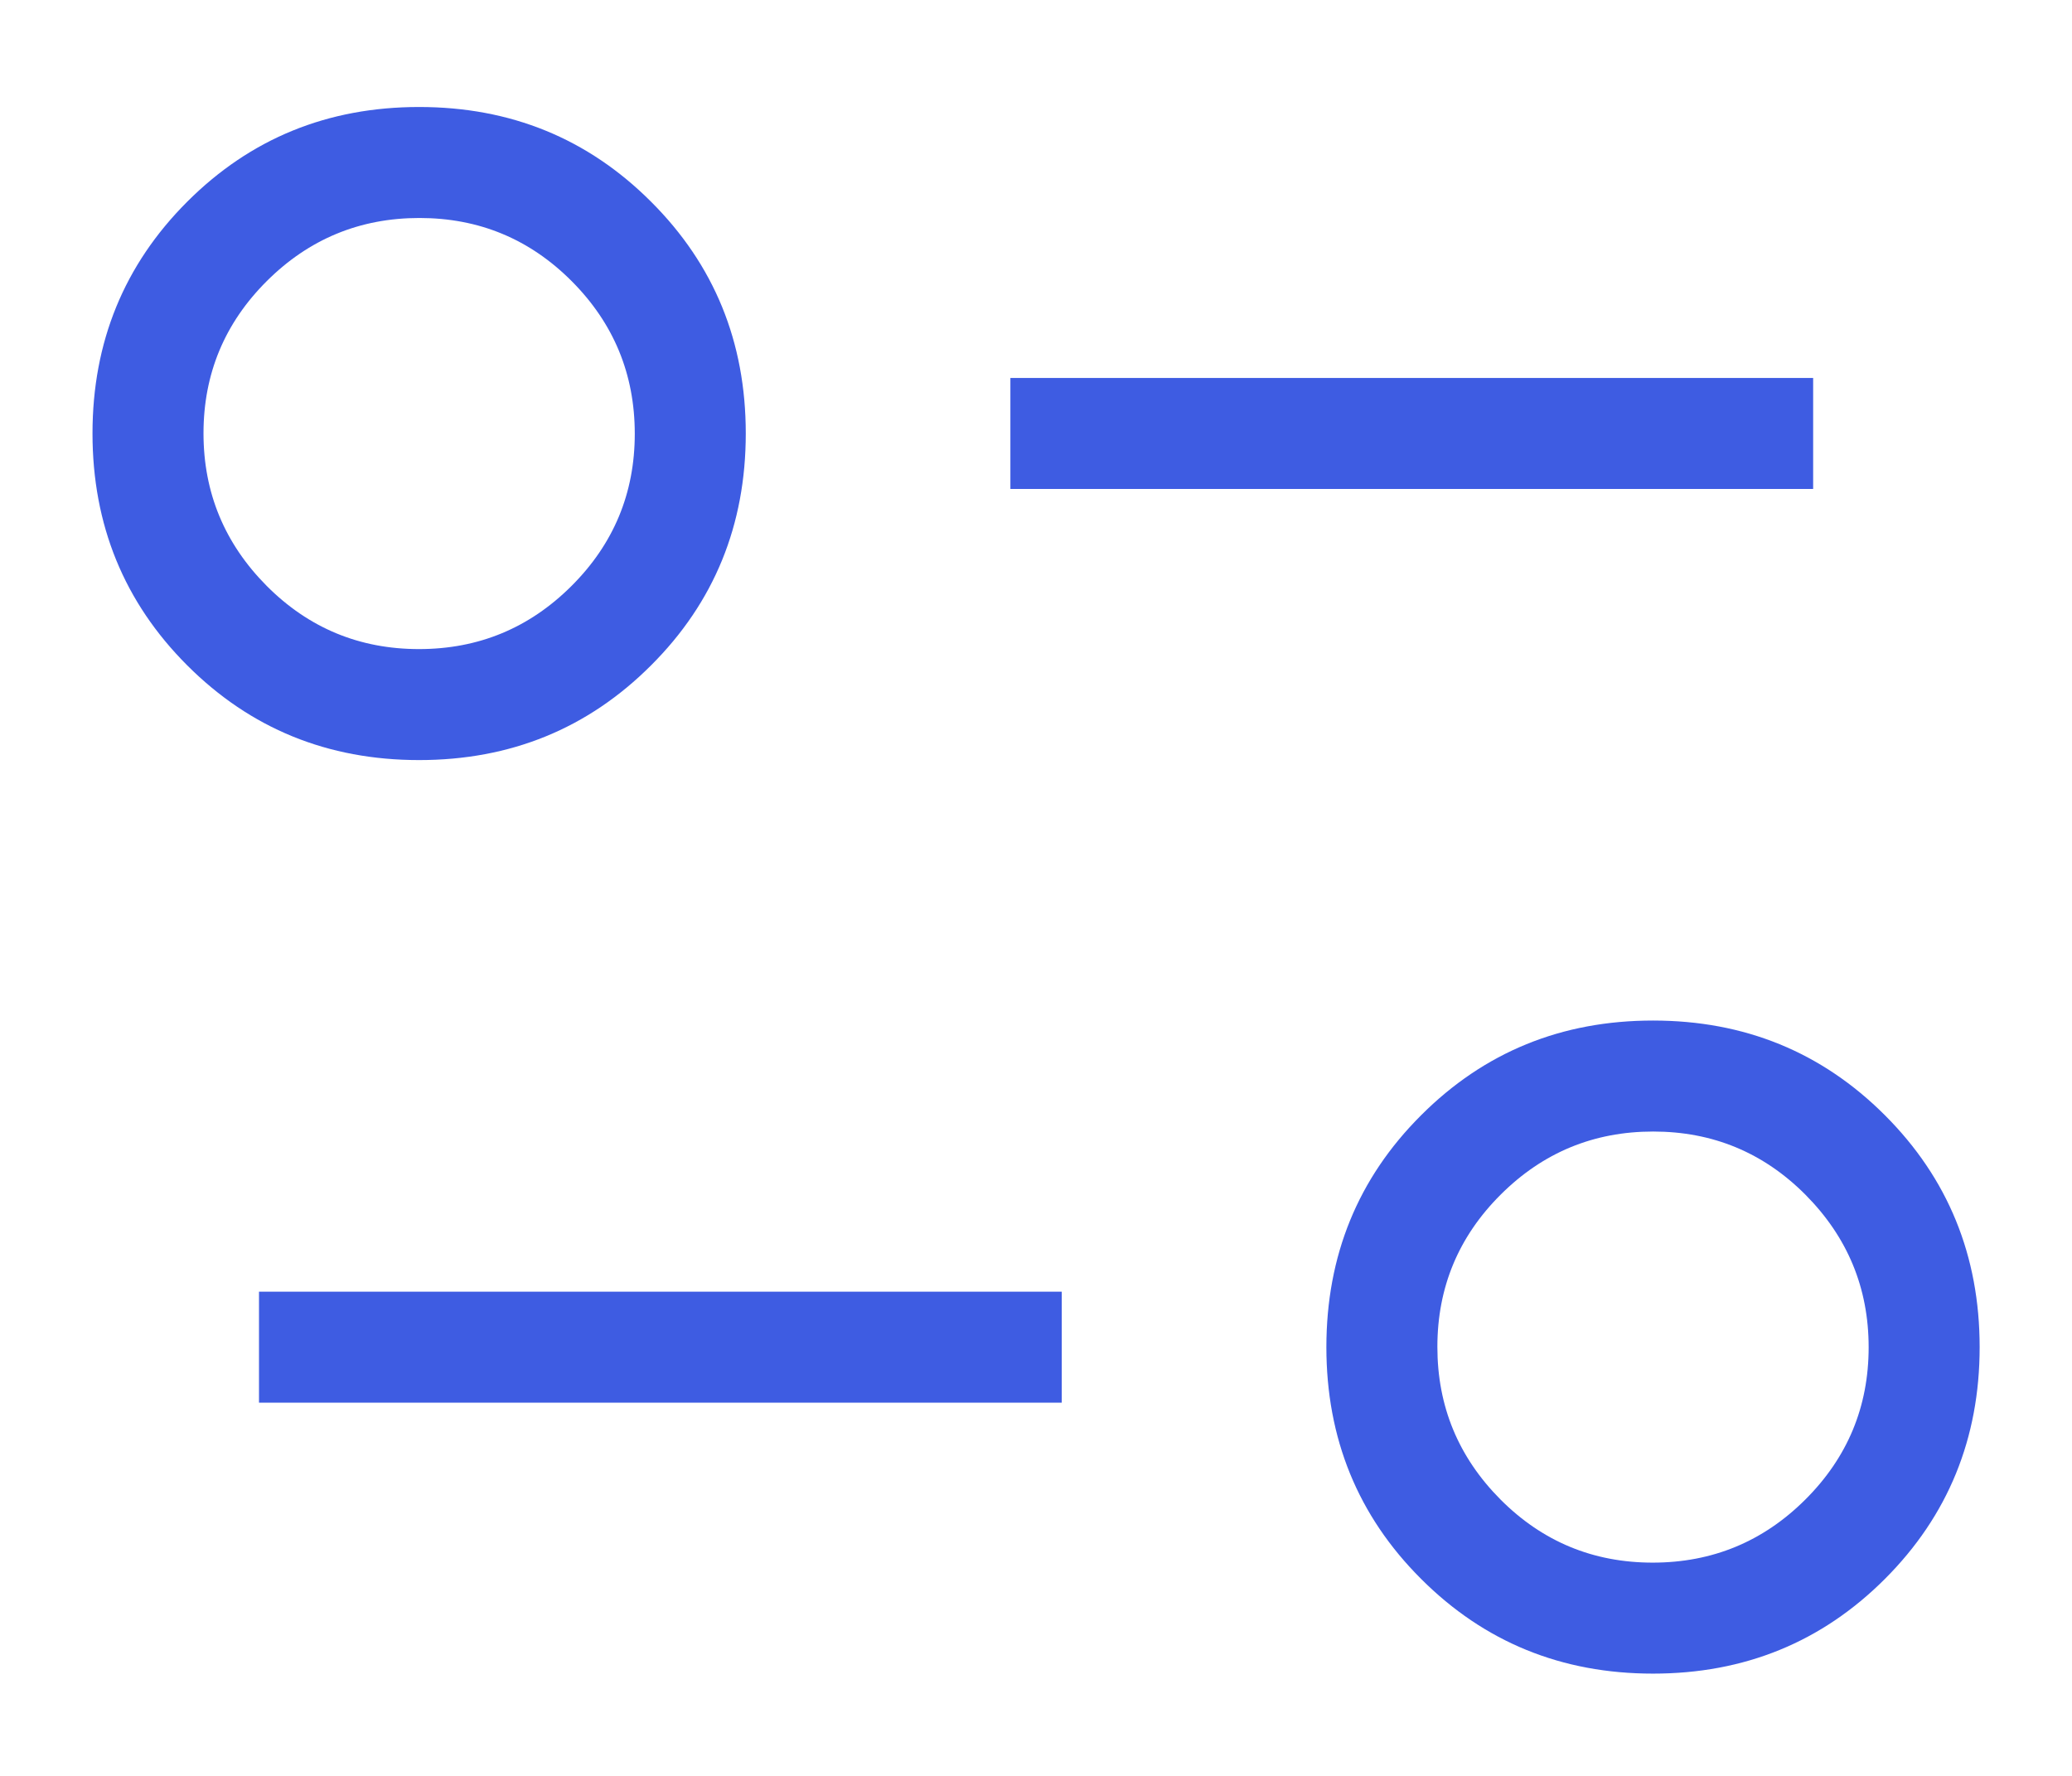<svg width="14" height="12" viewBox="0 0 14 12" fill="none" xmlns="http://www.w3.org/2000/svg">
<path d="M11.169 11.309C10.551 11.309 10.029 11.096 9.602 10.669C9.175 10.243 8.962 9.72 8.962 9.103C8.962 8.485 9.175 7.962 9.602 7.536C10.029 7.109 10.551 6.896 11.169 6.896C11.787 6.896 12.309 7.109 12.736 7.536C13.162 7.962 13.376 8.485 13.376 9.103C13.376 9.72 13.162 10.243 12.736 10.669C12.309 11.096 11.787 11.309 11.169 11.309ZM11.167 10.559C11.569 10.559 11.913 10.417 12.198 10.133C12.483 9.849 12.626 9.506 12.626 9.104C12.626 8.702 12.483 8.359 12.199 8.073C11.915 7.788 11.572 7.646 11.17 7.646C10.768 7.646 10.425 7.788 10.14 8.072C9.855 8.356 9.712 8.699 9.712 9.101C9.712 9.503 9.854 9.846 10.138 10.132C10.422 10.417 10.765 10.559 11.167 10.559ZM1.75 9.478V8.728H7.174V9.478H1.75ZM2.832 5.136C2.214 5.136 1.692 4.923 1.265 4.496C0.839 4.07 0.625 3.547 0.625 2.929C0.625 2.311 0.839 1.789 1.265 1.363C1.692 0.936 2.214 0.723 2.832 0.723C3.45 0.723 3.972 0.936 4.399 1.363C4.826 1.789 5.039 2.311 5.039 2.929C5.039 3.547 4.826 4.07 4.399 4.496C3.972 4.923 3.45 5.136 2.832 5.136ZM2.831 4.386C3.233 4.386 3.576 4.244 3.861 3.96C4.146 3.676 4.289 3.333 4.289 2.931C4.289 2.529 4.147 2.185 3.863 1.9C3.579 1.615 3.236 1.473 2.834 1.473C2.432 1.473 2.088 1.615 1.803 1.899C1.518 2.183 1.375 2.526 1.375 2.928C1.375 3.33 1.518 3.673 1.802 3.959C2.086 4.244 2.429 4.386 2.831 4.386ZM6.827 3.304V2.554H12.251V3.304H6.827Z" fill="#3E5CE2"/>
</svg>
